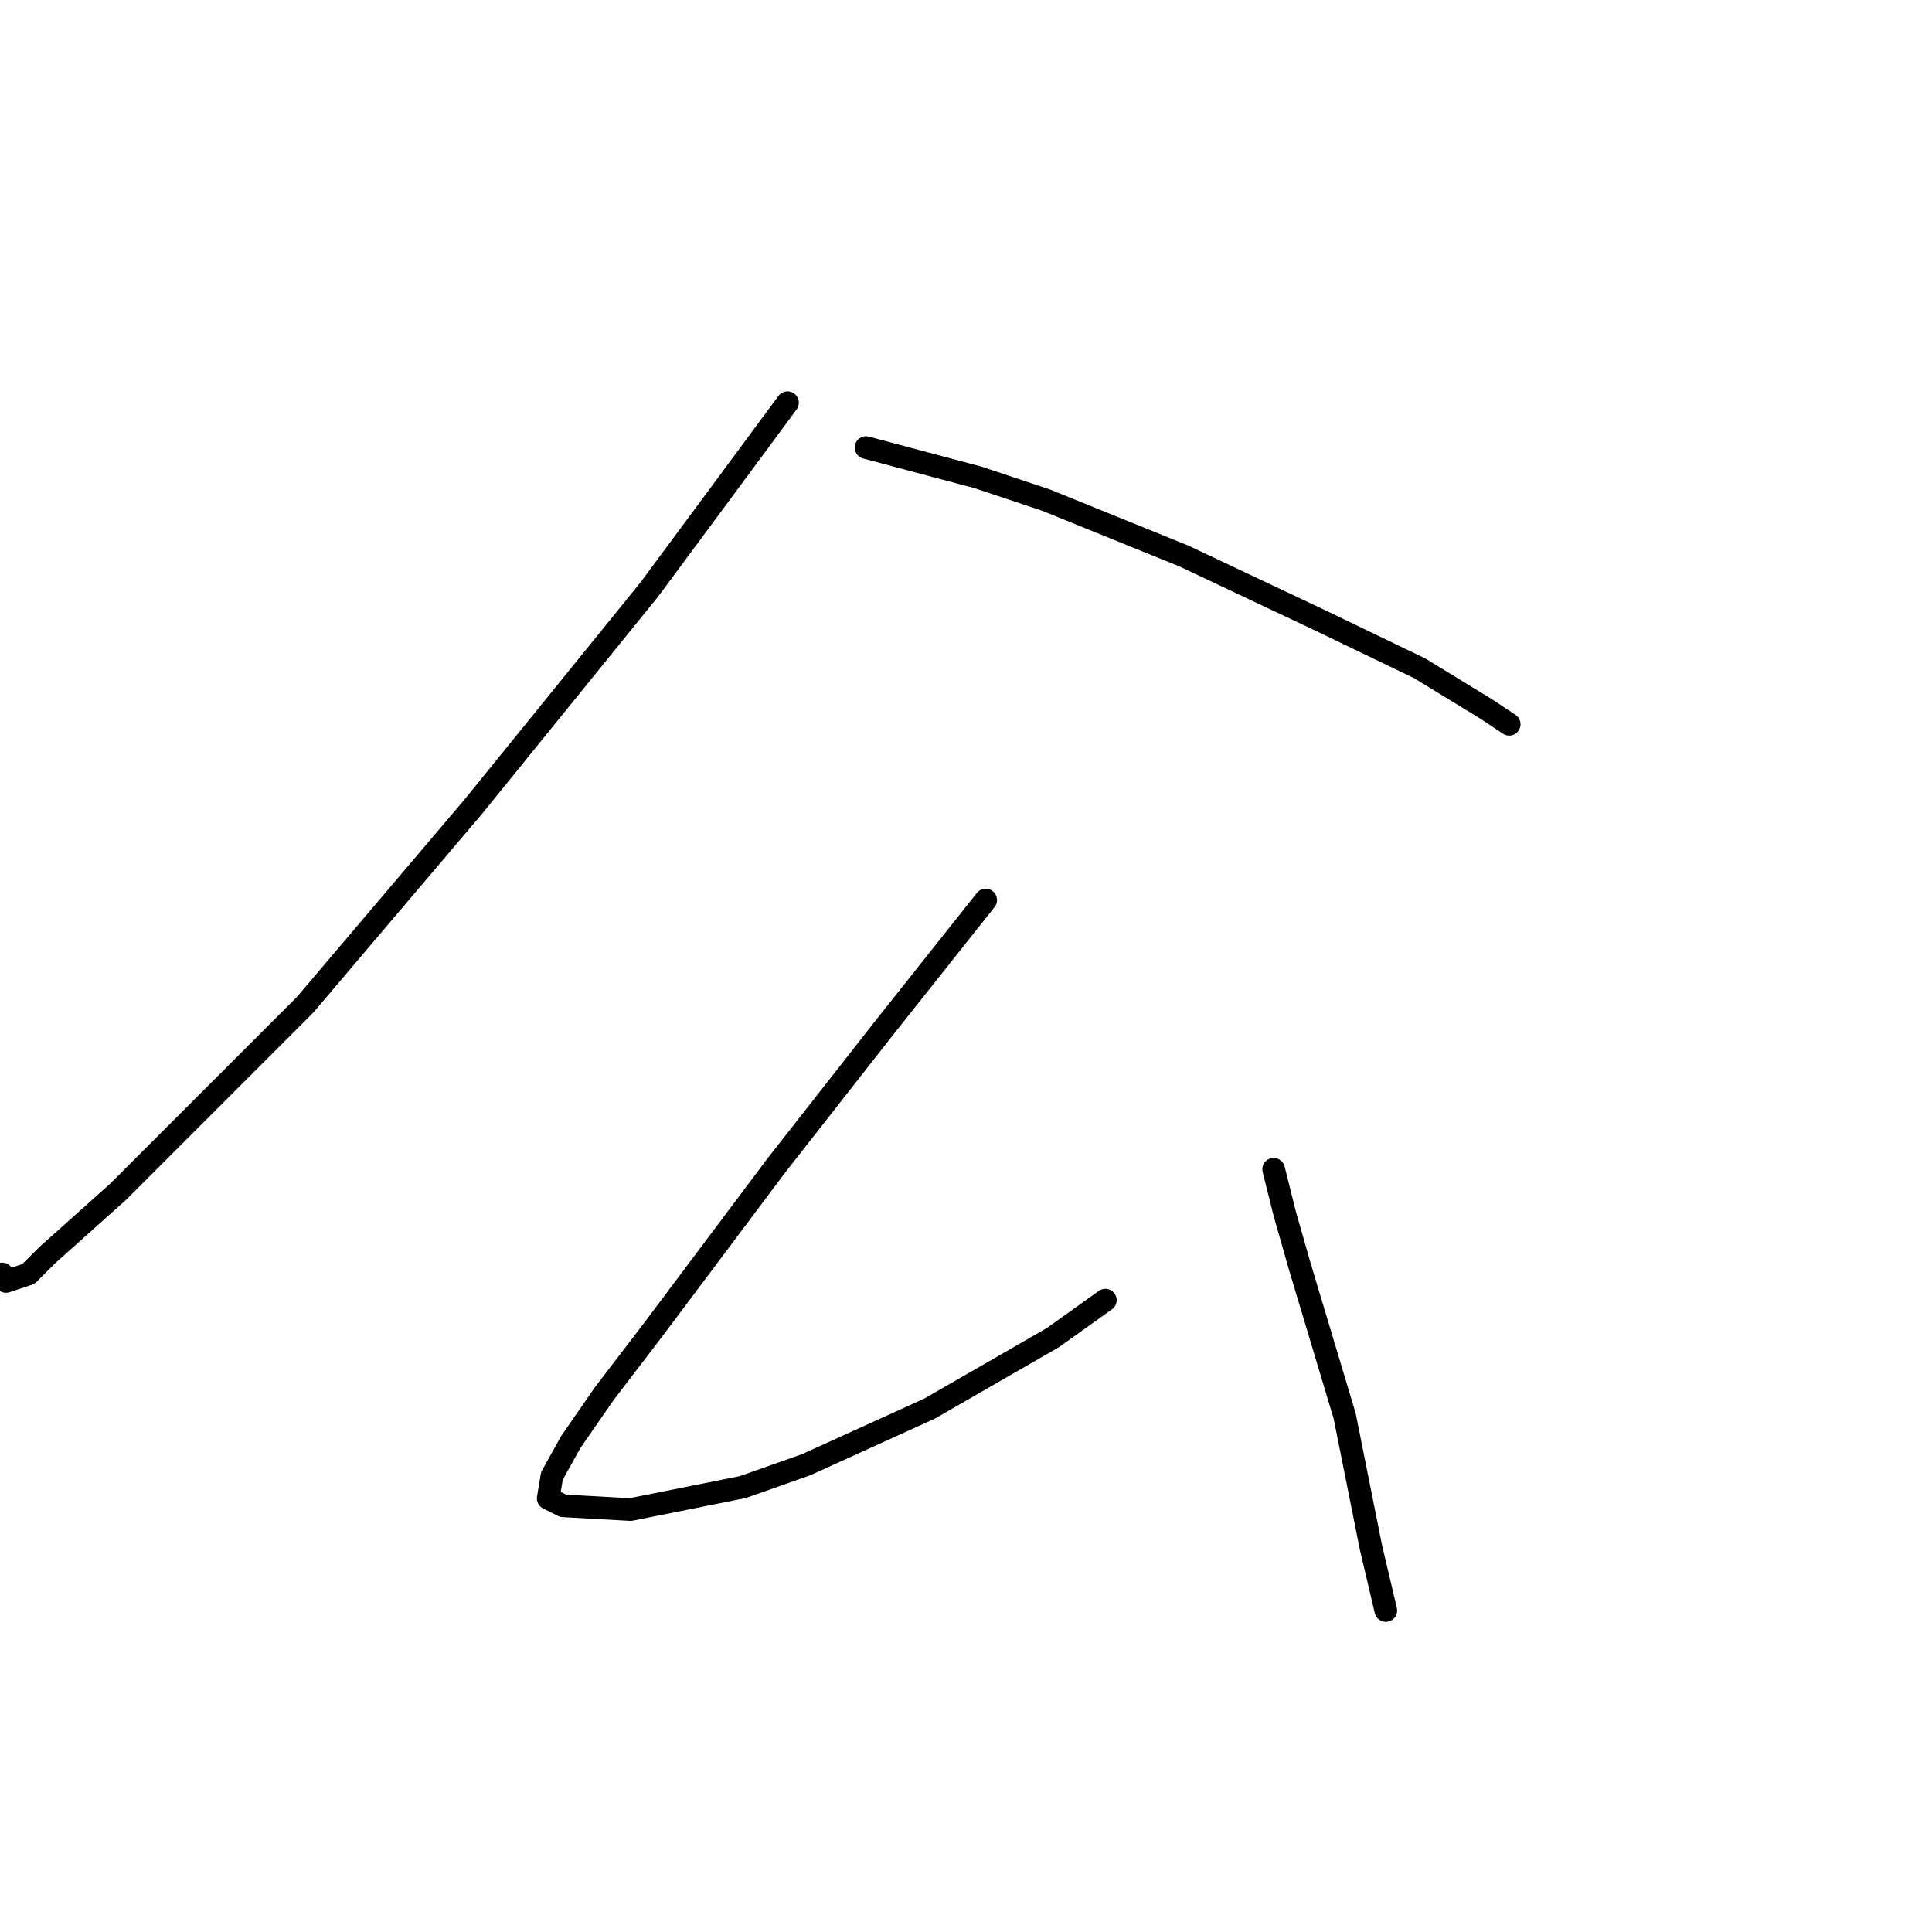 <?xml version="1.0" standalone="no"?>
    <svg width="256" height="256" xmlns="http://www.w3.org/2000/svg" version="1.1">
    <polyline stroke="black" stroke-width="3" stroke-linecap="round" fill="transparent" stroke-linejoin="round" points="104.35 53.359 95.926 64.756 86.016 78.134 62.728 106.872 40.431 133.133 31.017 142.548 15.657 157.908 6.242 166.331 3.765 168.809 0.792 169.8 0.296 169.304 0.296 168.809 0.296 168.809 " />
        <polyline stroke="black" stroke-width="3" stroke-linecap="round" fill="transparent" stroke-linejoin="round" points="114.755 59.305 129.62 63.269 138.539 66.242 156.872 73.674 174.709 82.098 188.088 88.539 197.006 93.99 199.979 95.971 199.979 95.971 " />
        <polyline stroke="black" stroke-width="3" stroke-linecap="round" fill="transparent" stroke-linejoin="round" points="130.611 119.26 117.232 136.106 102.863 154.439 86.512 176.241 80.071 184.664 75.611 191.106 73.134 195.565 72.638 198.538 74.62 199.529 83.539 200.025 98.404 197.052 106.827 194.079 123.178 186.646 139.529 177.232 146.466 172.277 146.466 172.277 " />
        <polyline stroke="black" stroke-width="3" stroke-linecap="round" fill="transparent" stroke-linejoin="round" points="168.763 154.935 170.25 160.881 172.232 167.818 178.178 187.637 181.646 204.98 183.628 213.403 183.628 213.403 " />
        </svg>